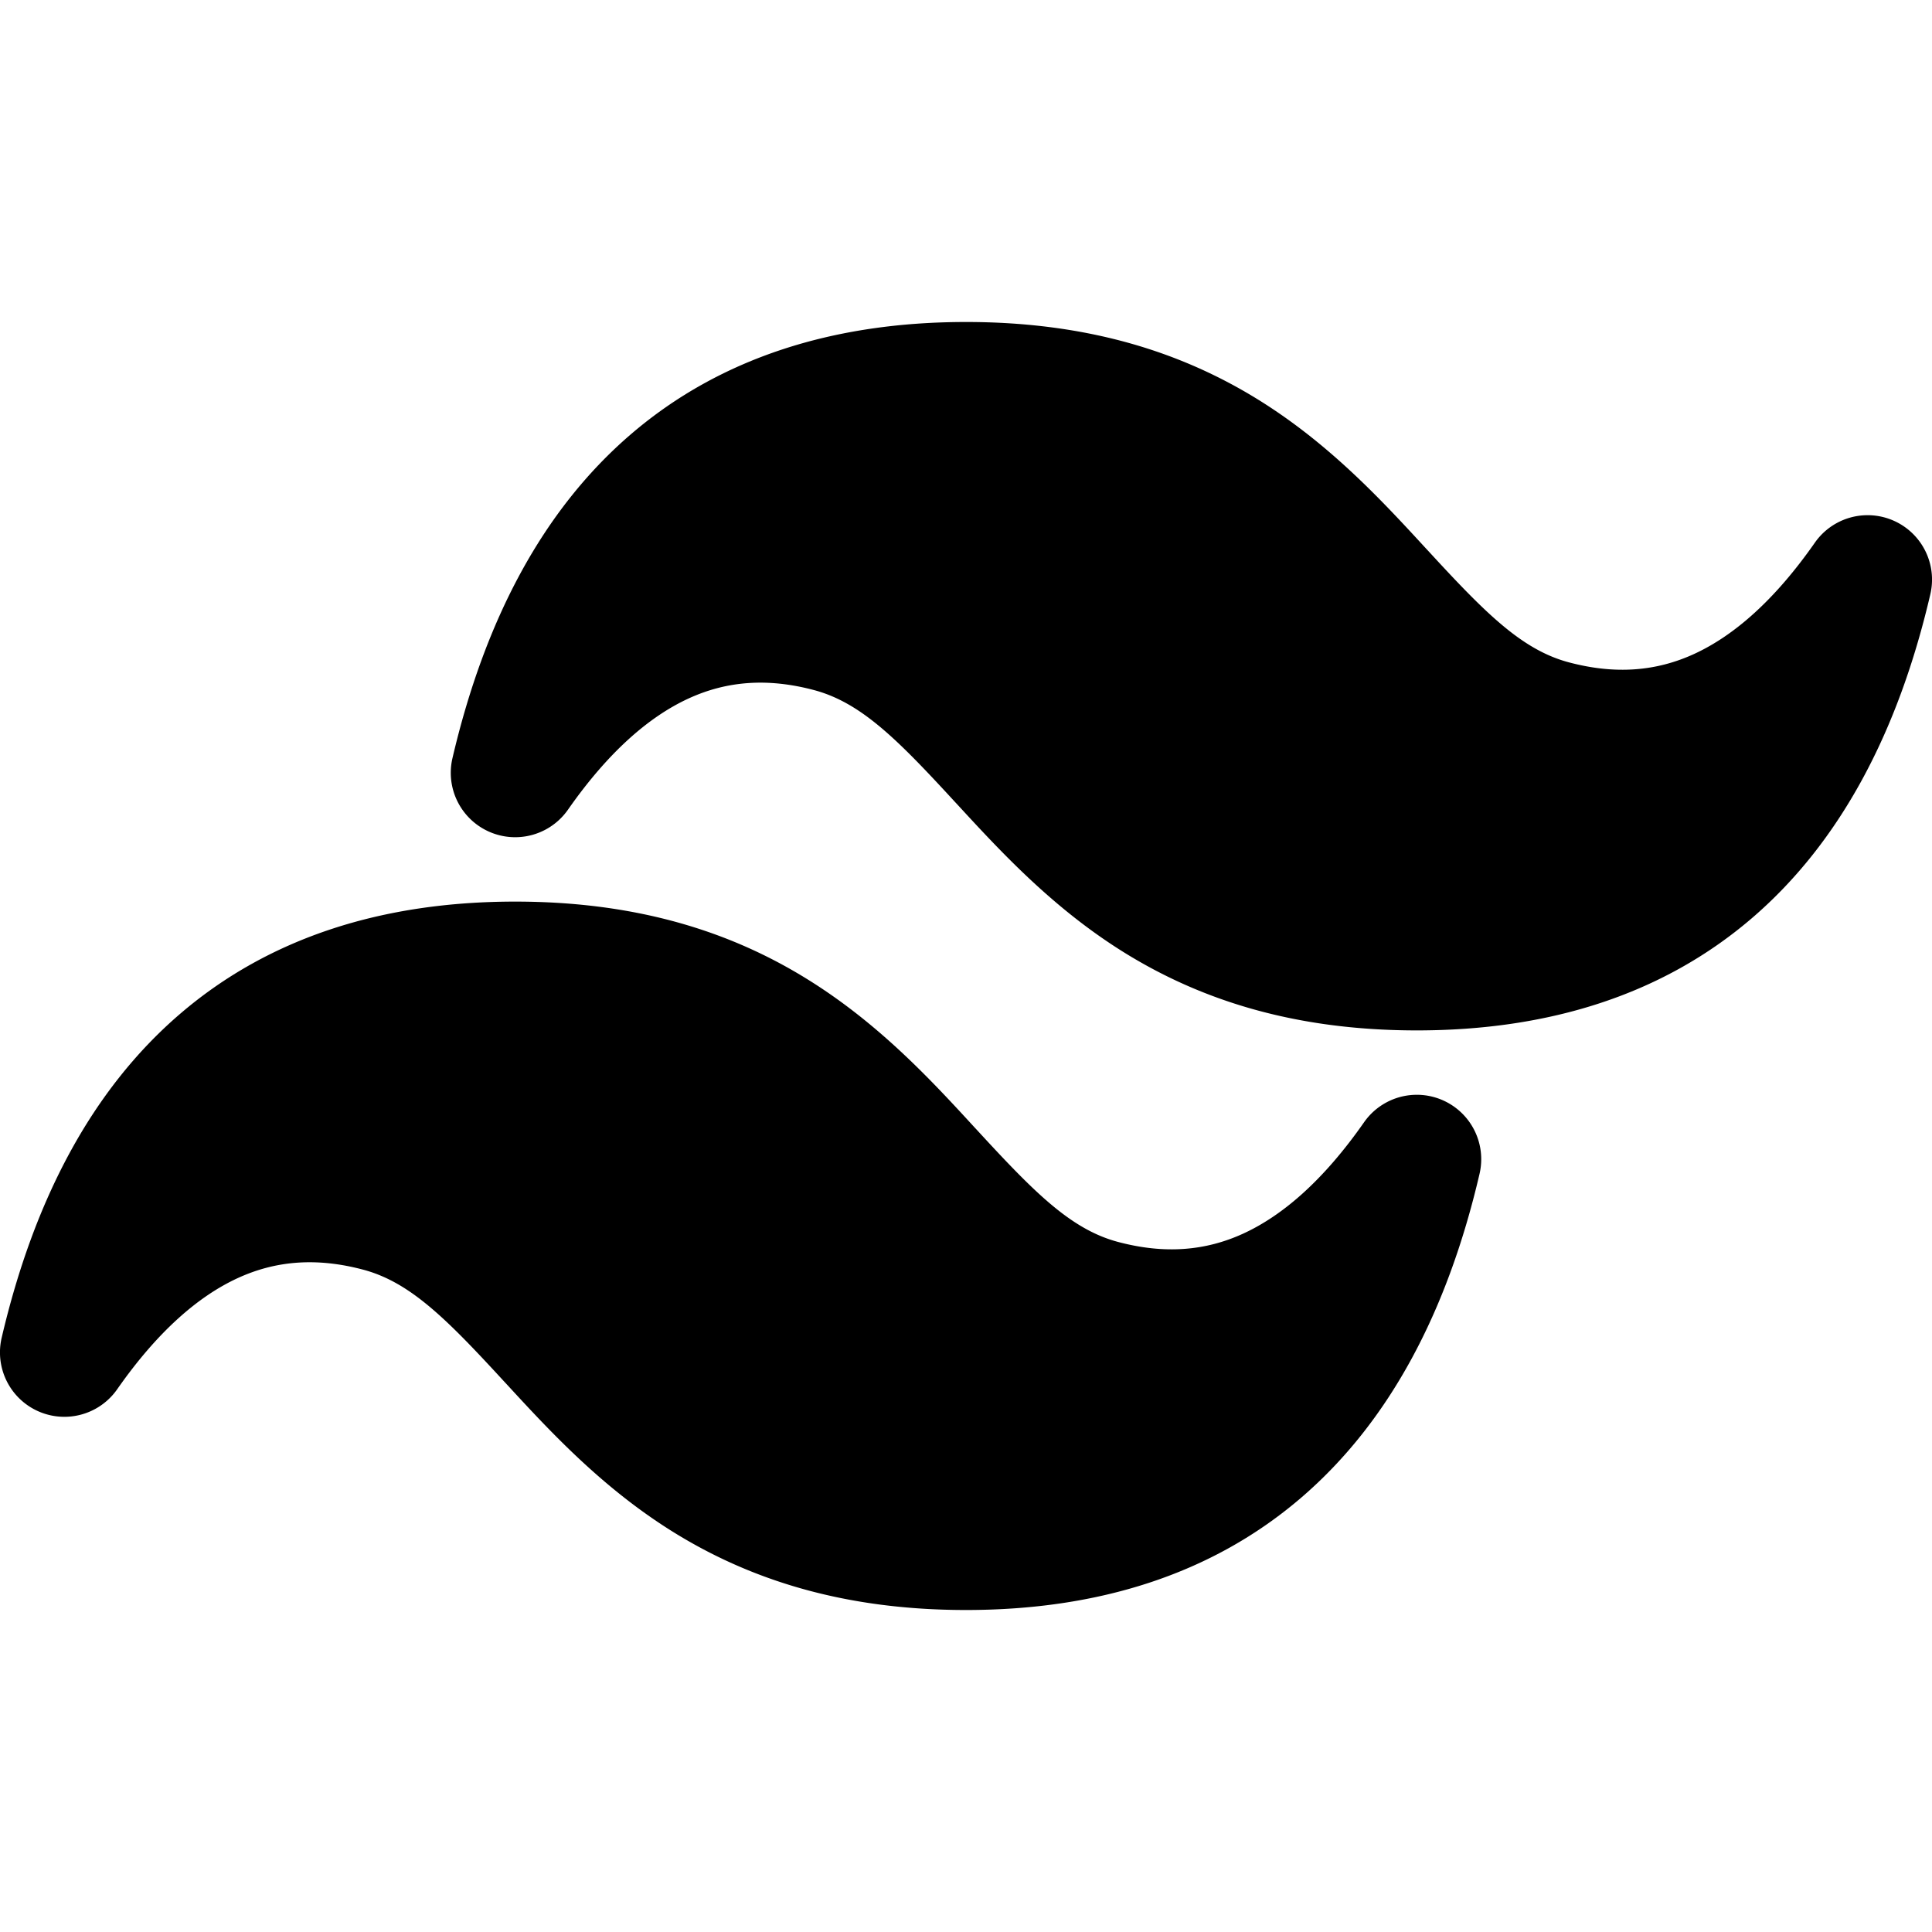 <svg xmlns="http://www.w3.org/2000/svg" viewBox="0 0 15 15"><path d="M7.5 2.5c-1.026 0-1.908.277-2.6.87-.688.59-1.137 1.447-1.387 2.516a.5.5 0 00.897.4c.316-.452.632-.723.936-.863.294-.135.611-.162.975-.065.366.098.65.386 1.095.87l.015.016c.336.365.745.81 1.305 1.156.582.359 1.305.6 2.264.6 1.026 0 1.908-.277 2.6-.87.688-.59 1.138-1.447 1.387-2.516a.5.5 0 00-.897-.4c-.316.452-.632.723-.936.863-.294.135-.611.162-.975.065-.366-.098-.65-.386-1.095-.87l-.015-.016c-.336-.365-.745-.81-1.305-1.156-.582-.359-1.305-.6-2.264-.6zM4 7c-1.026 0-1.908.277-2.6.87C.712 8.46.263 9.317.013 10.386a.5.5 0 00.897.4c.316-.452.632-.723.936-.863.294-.135.611-.162.975-.065.366.098.65.386 1.095.87l.015.016c.336.365.745.81 1.305 1.156.582.359 1.305.6 2.264.6 1.026 0 1.908-.277 2.6-.87.688-.59 1.138-1.447 1.387-2.516a.5.5 0 00-.897-.4c-.316.452-.632.723-.936.863-.294.135-.611.162-.975.065-.366-.098-.65-.386-1.095-.87l-.015-.016c-.335-.365-.745-.81-1.305-1.156C5.682 7.24 4.959 7 4 7z"/></svg>